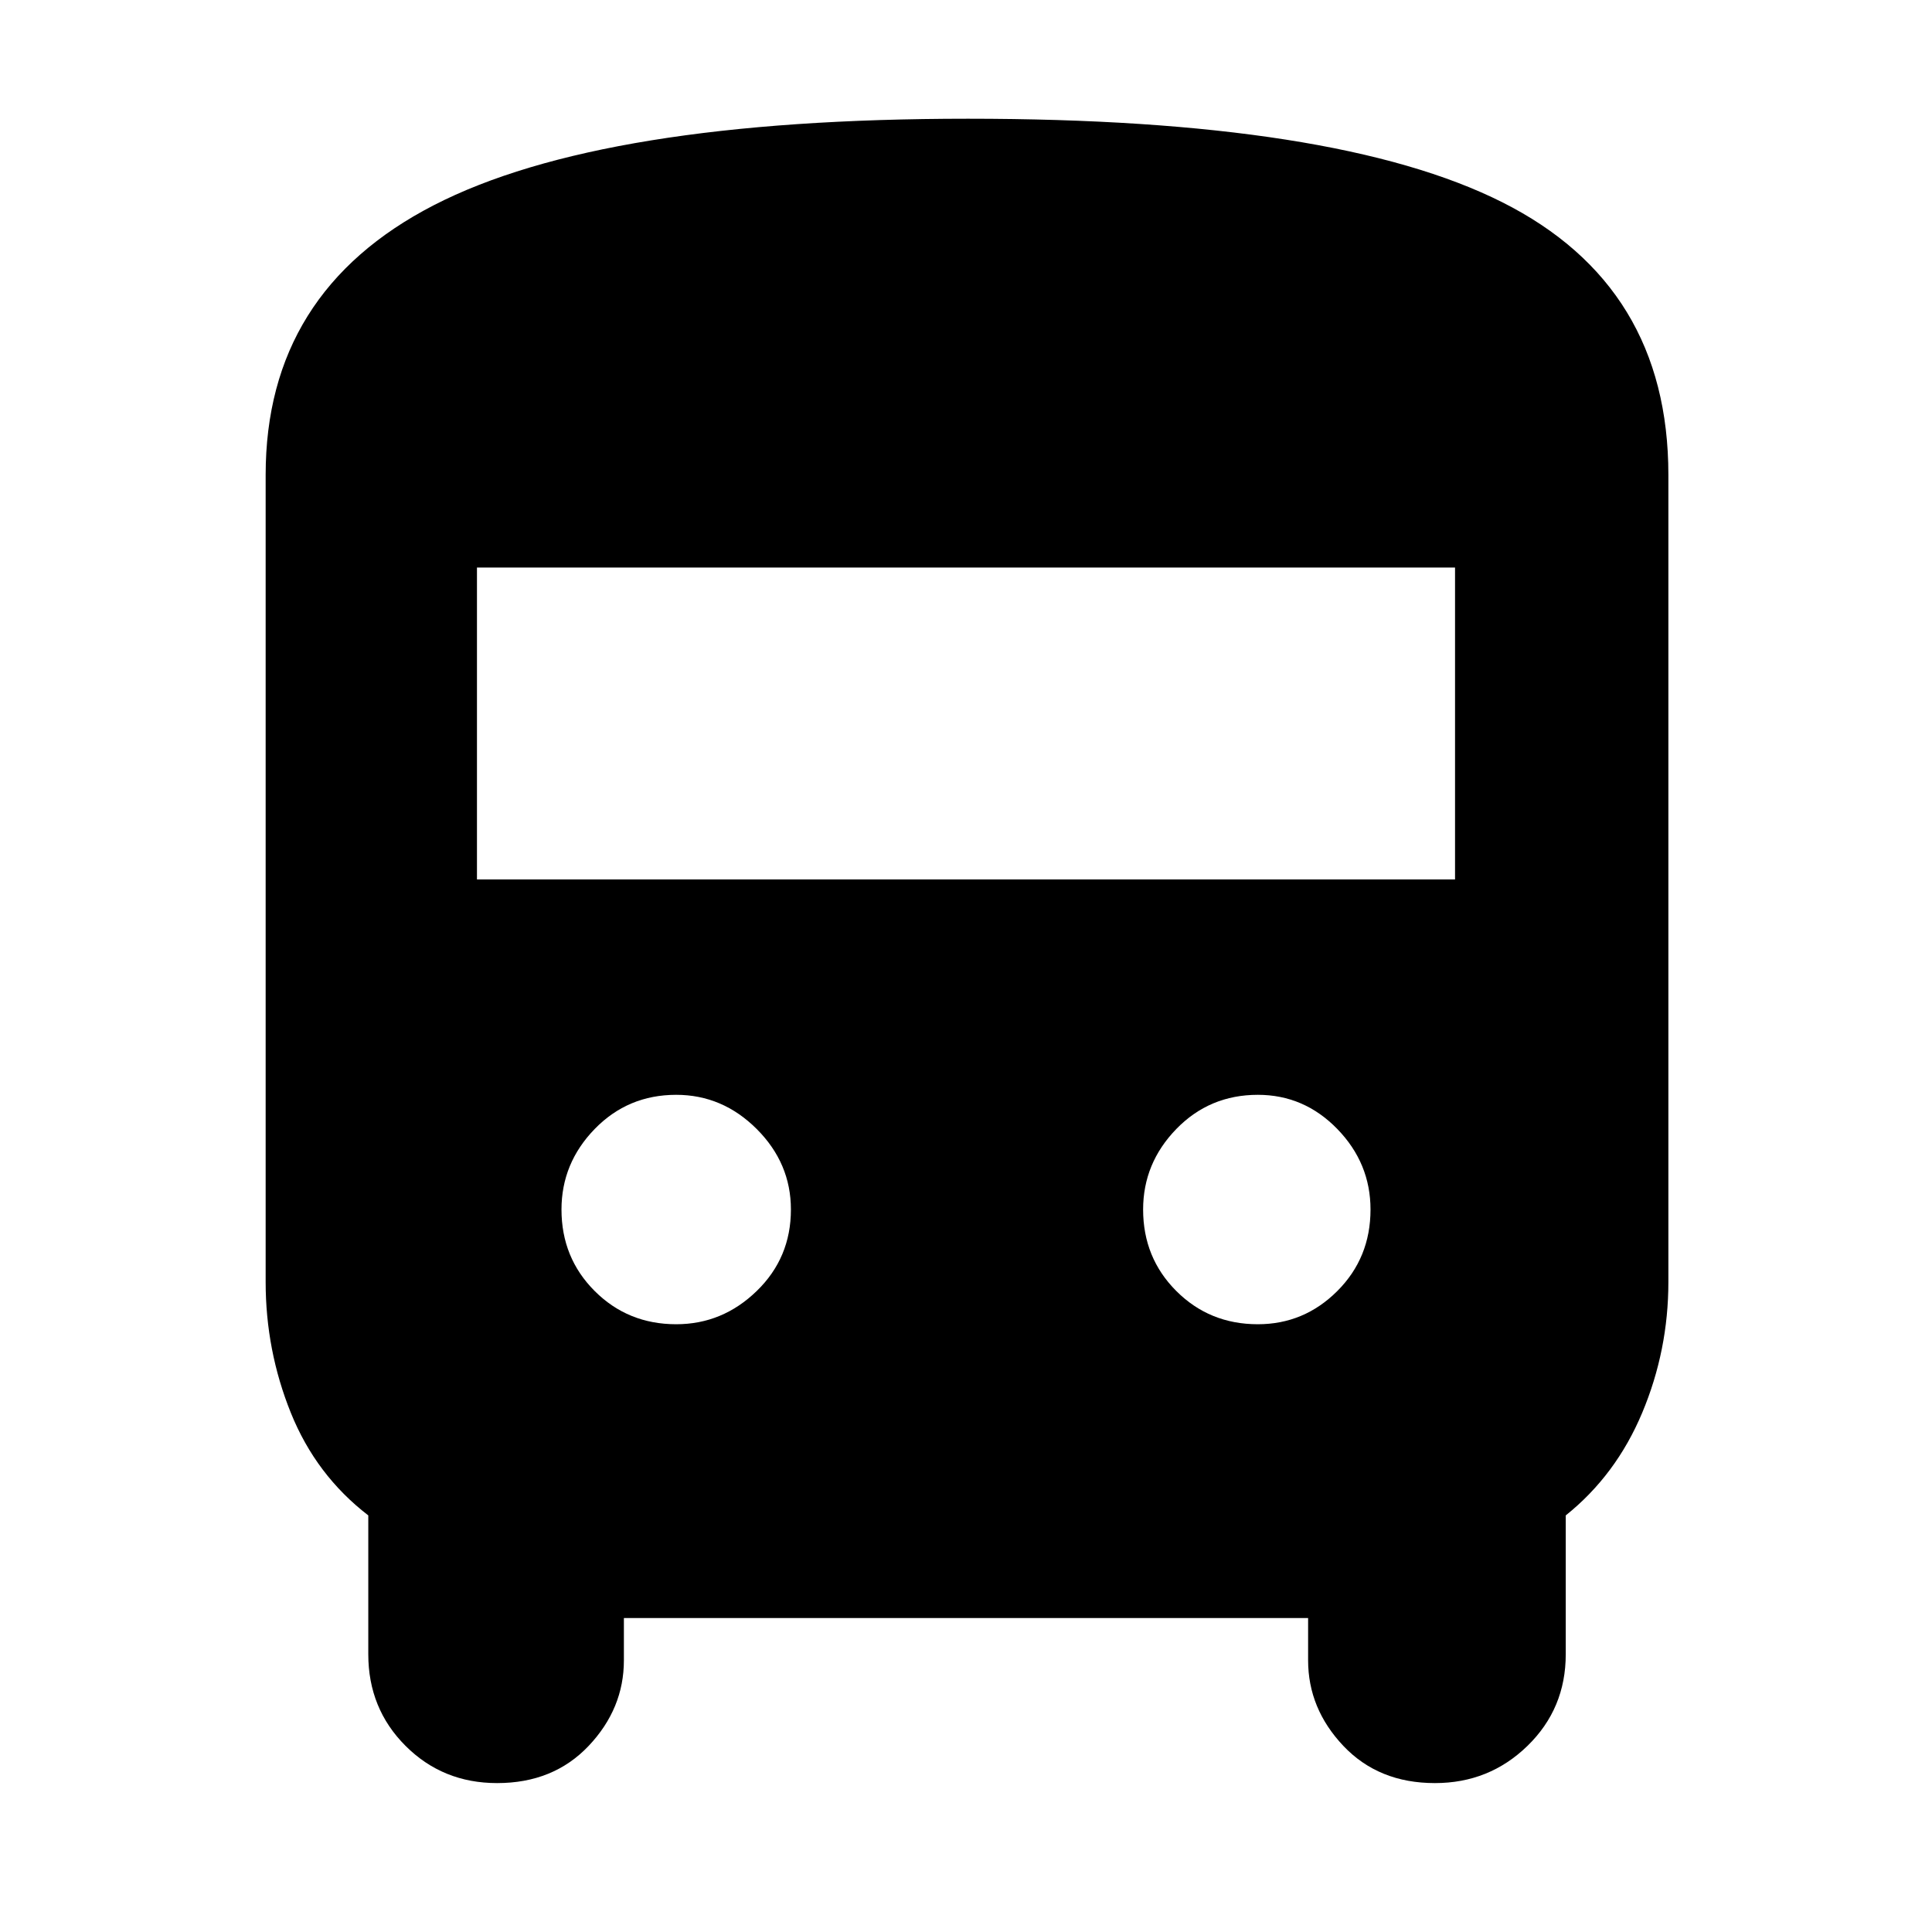 <svg xmlns="http://www.w3.org/2000/svg" height="40" width="40"><path d="M10.292 36.917q-1.125 0-1.896-.771-.771-.771-.771-1.896v-2.875q-1.083-.833-1.604-2.125-.521-1.292-.521-2.708V9.833q0-3.791 3.479-5.583 3.479-1.792 11.063-1.792 7.625 0 11.062 1.73 3.438 1.729 3.438 5.645v16.709q0 1.416-.542 2.708-.542 1.292-1.583 2.125v2.875q0 1.125-.792 1.896-.792.771-1.917.771-1.166 0-1.896-.771-.729-.771-.729-1.771V33.5H12.917v.875q0 1-.729 1.771-.73.771-1.896.771Zm-.417-18.709h20.25V11.75H9.875ZM14 27.417q.958 0 1.667-.688.708-.687.708-1.687 0-.959-.708-1.667-.709-.708-1.667-.708-1 0-1.688.708-.687.708-.687 1.667 0 1 .687 1.687.688.688 1.688.688Zm12.042 0q.958 0 1.646-.688.687-.687.687-1.687 0-.959-.687-1.667-.688-.708-1.646-.708-1 0-1.688.708-.687.708-.687 1.667 0 1 .687 1.687.688.688 1.688.688Z"/></svg>